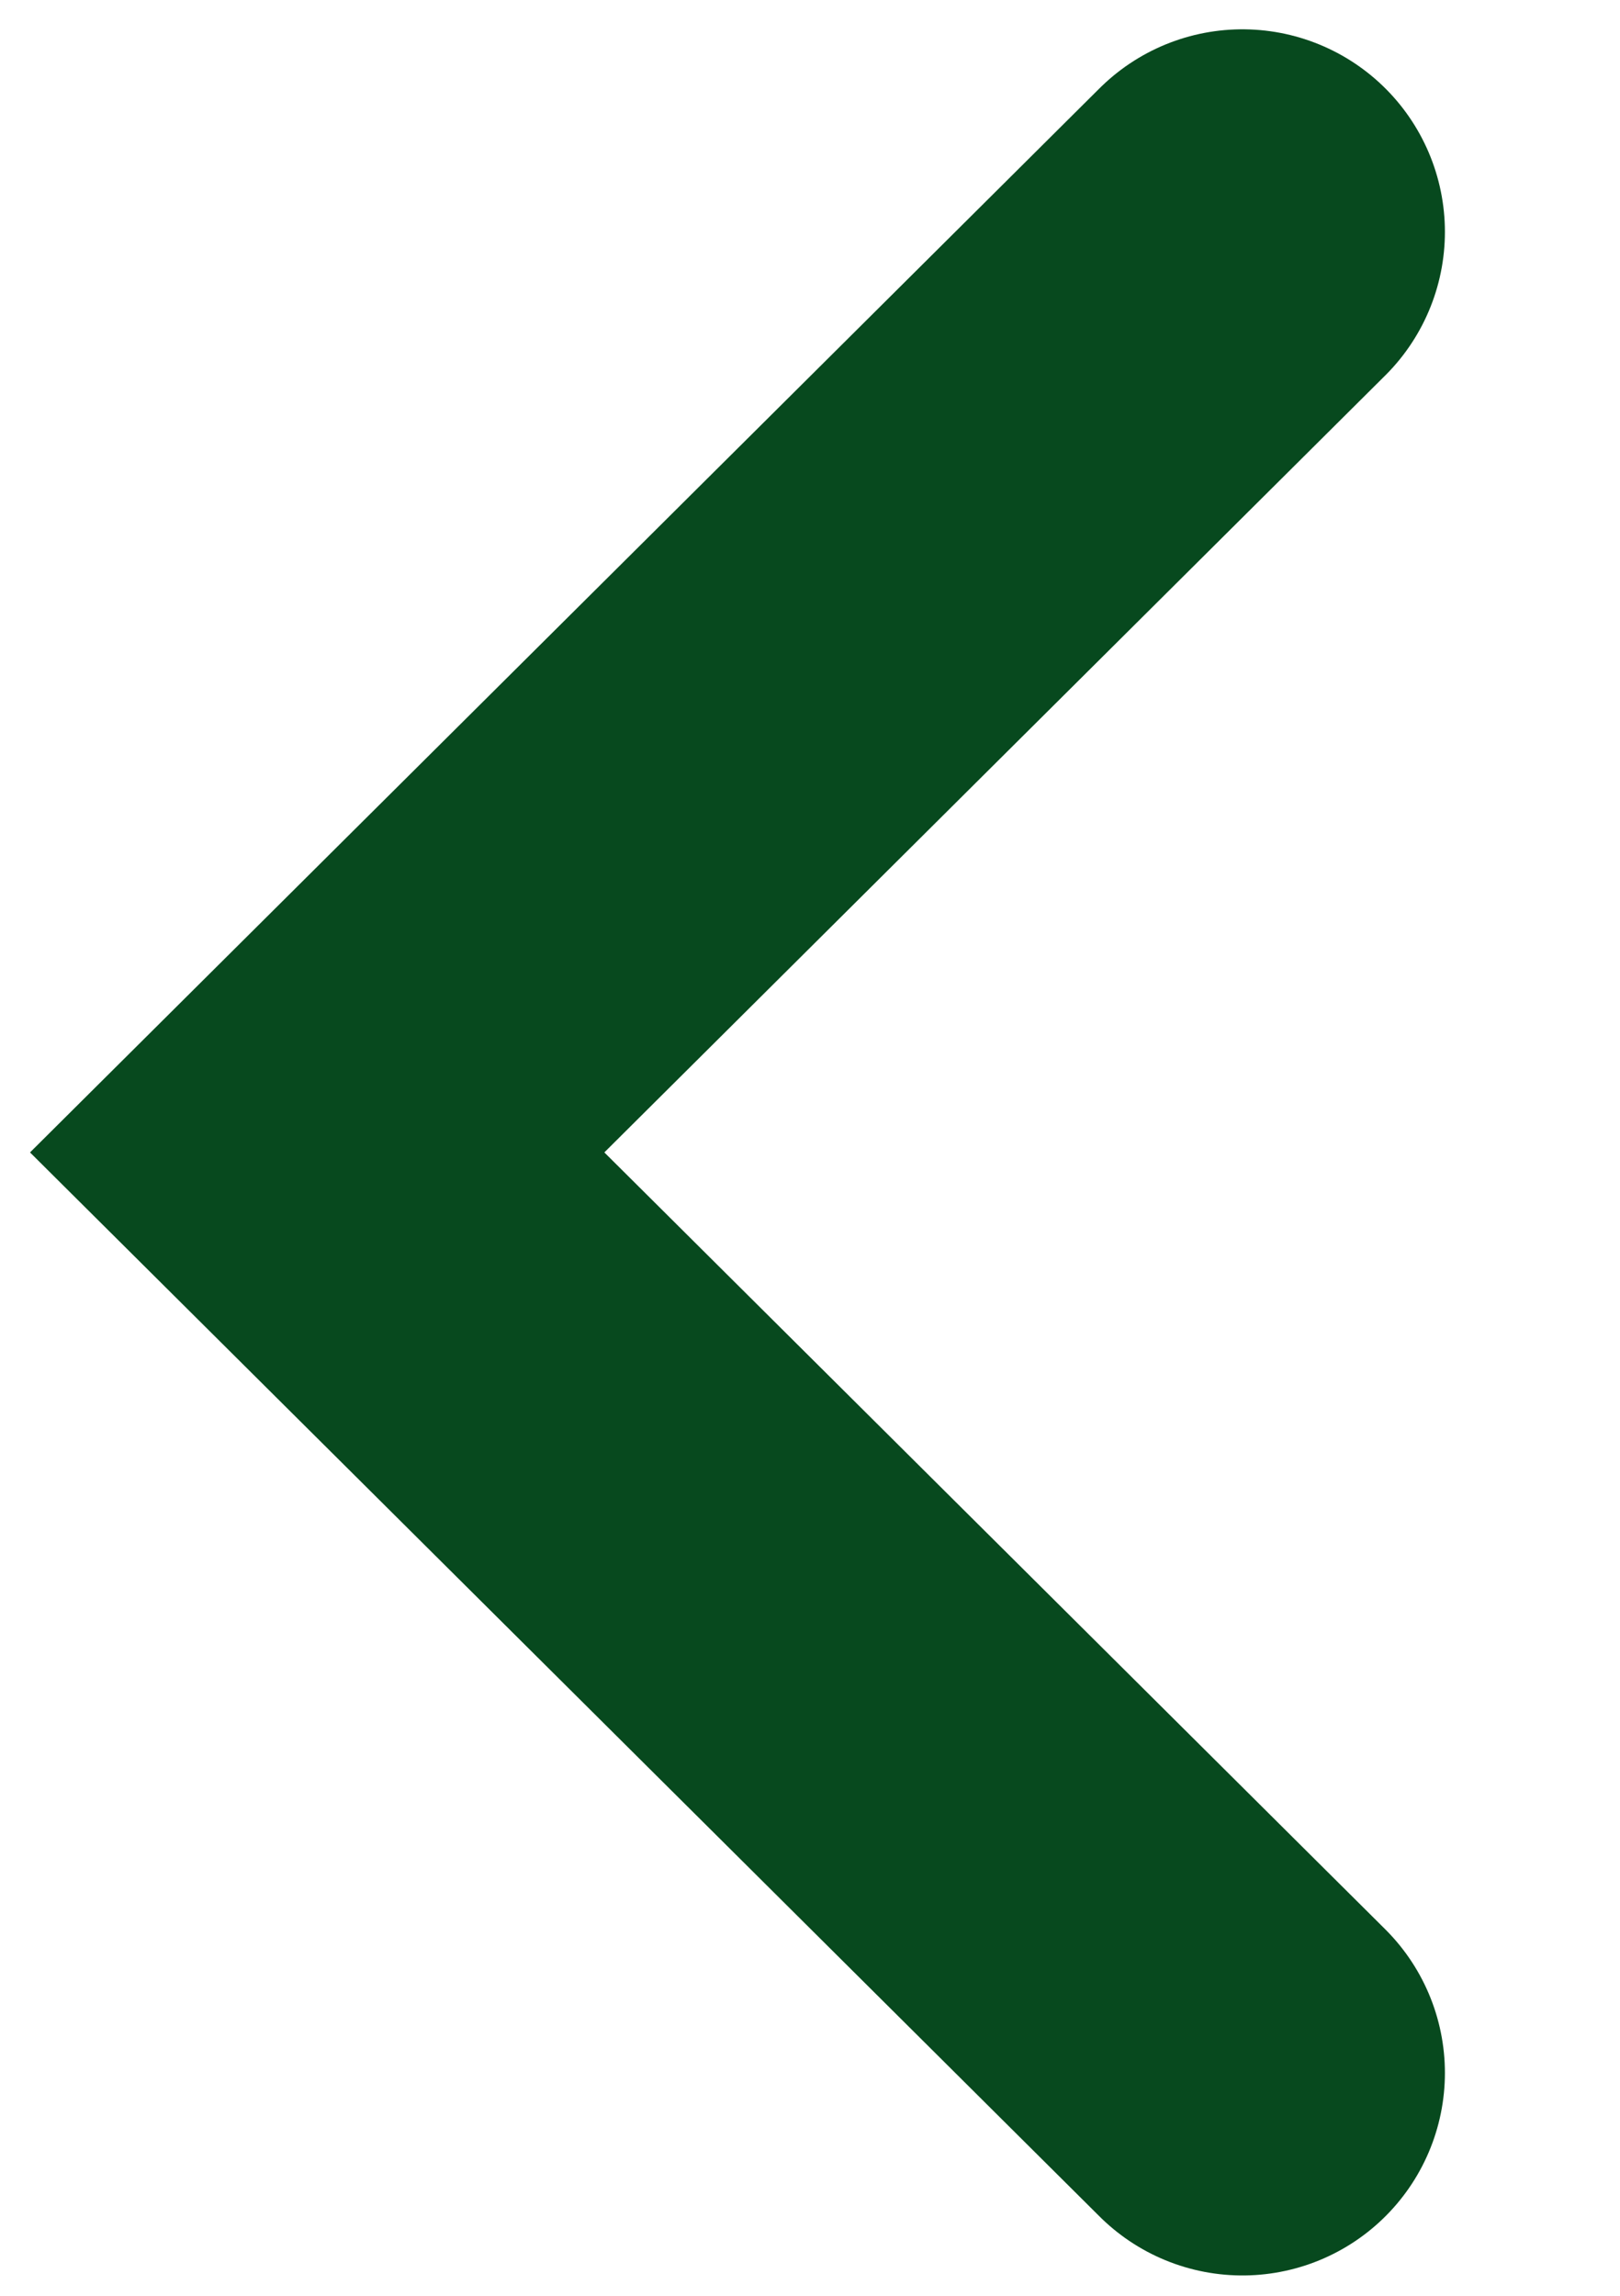 <svg width="24" height="34" viewBox="0 0 24 34" fill="none" xmlns="http://www.w3.org/2000/svg">
<path d="M18.406 30.699L4.699 17.067L18.406 3.434" stroke="#07491E" stroke-width="6" stroke-linecap="round"/>
</svg>
